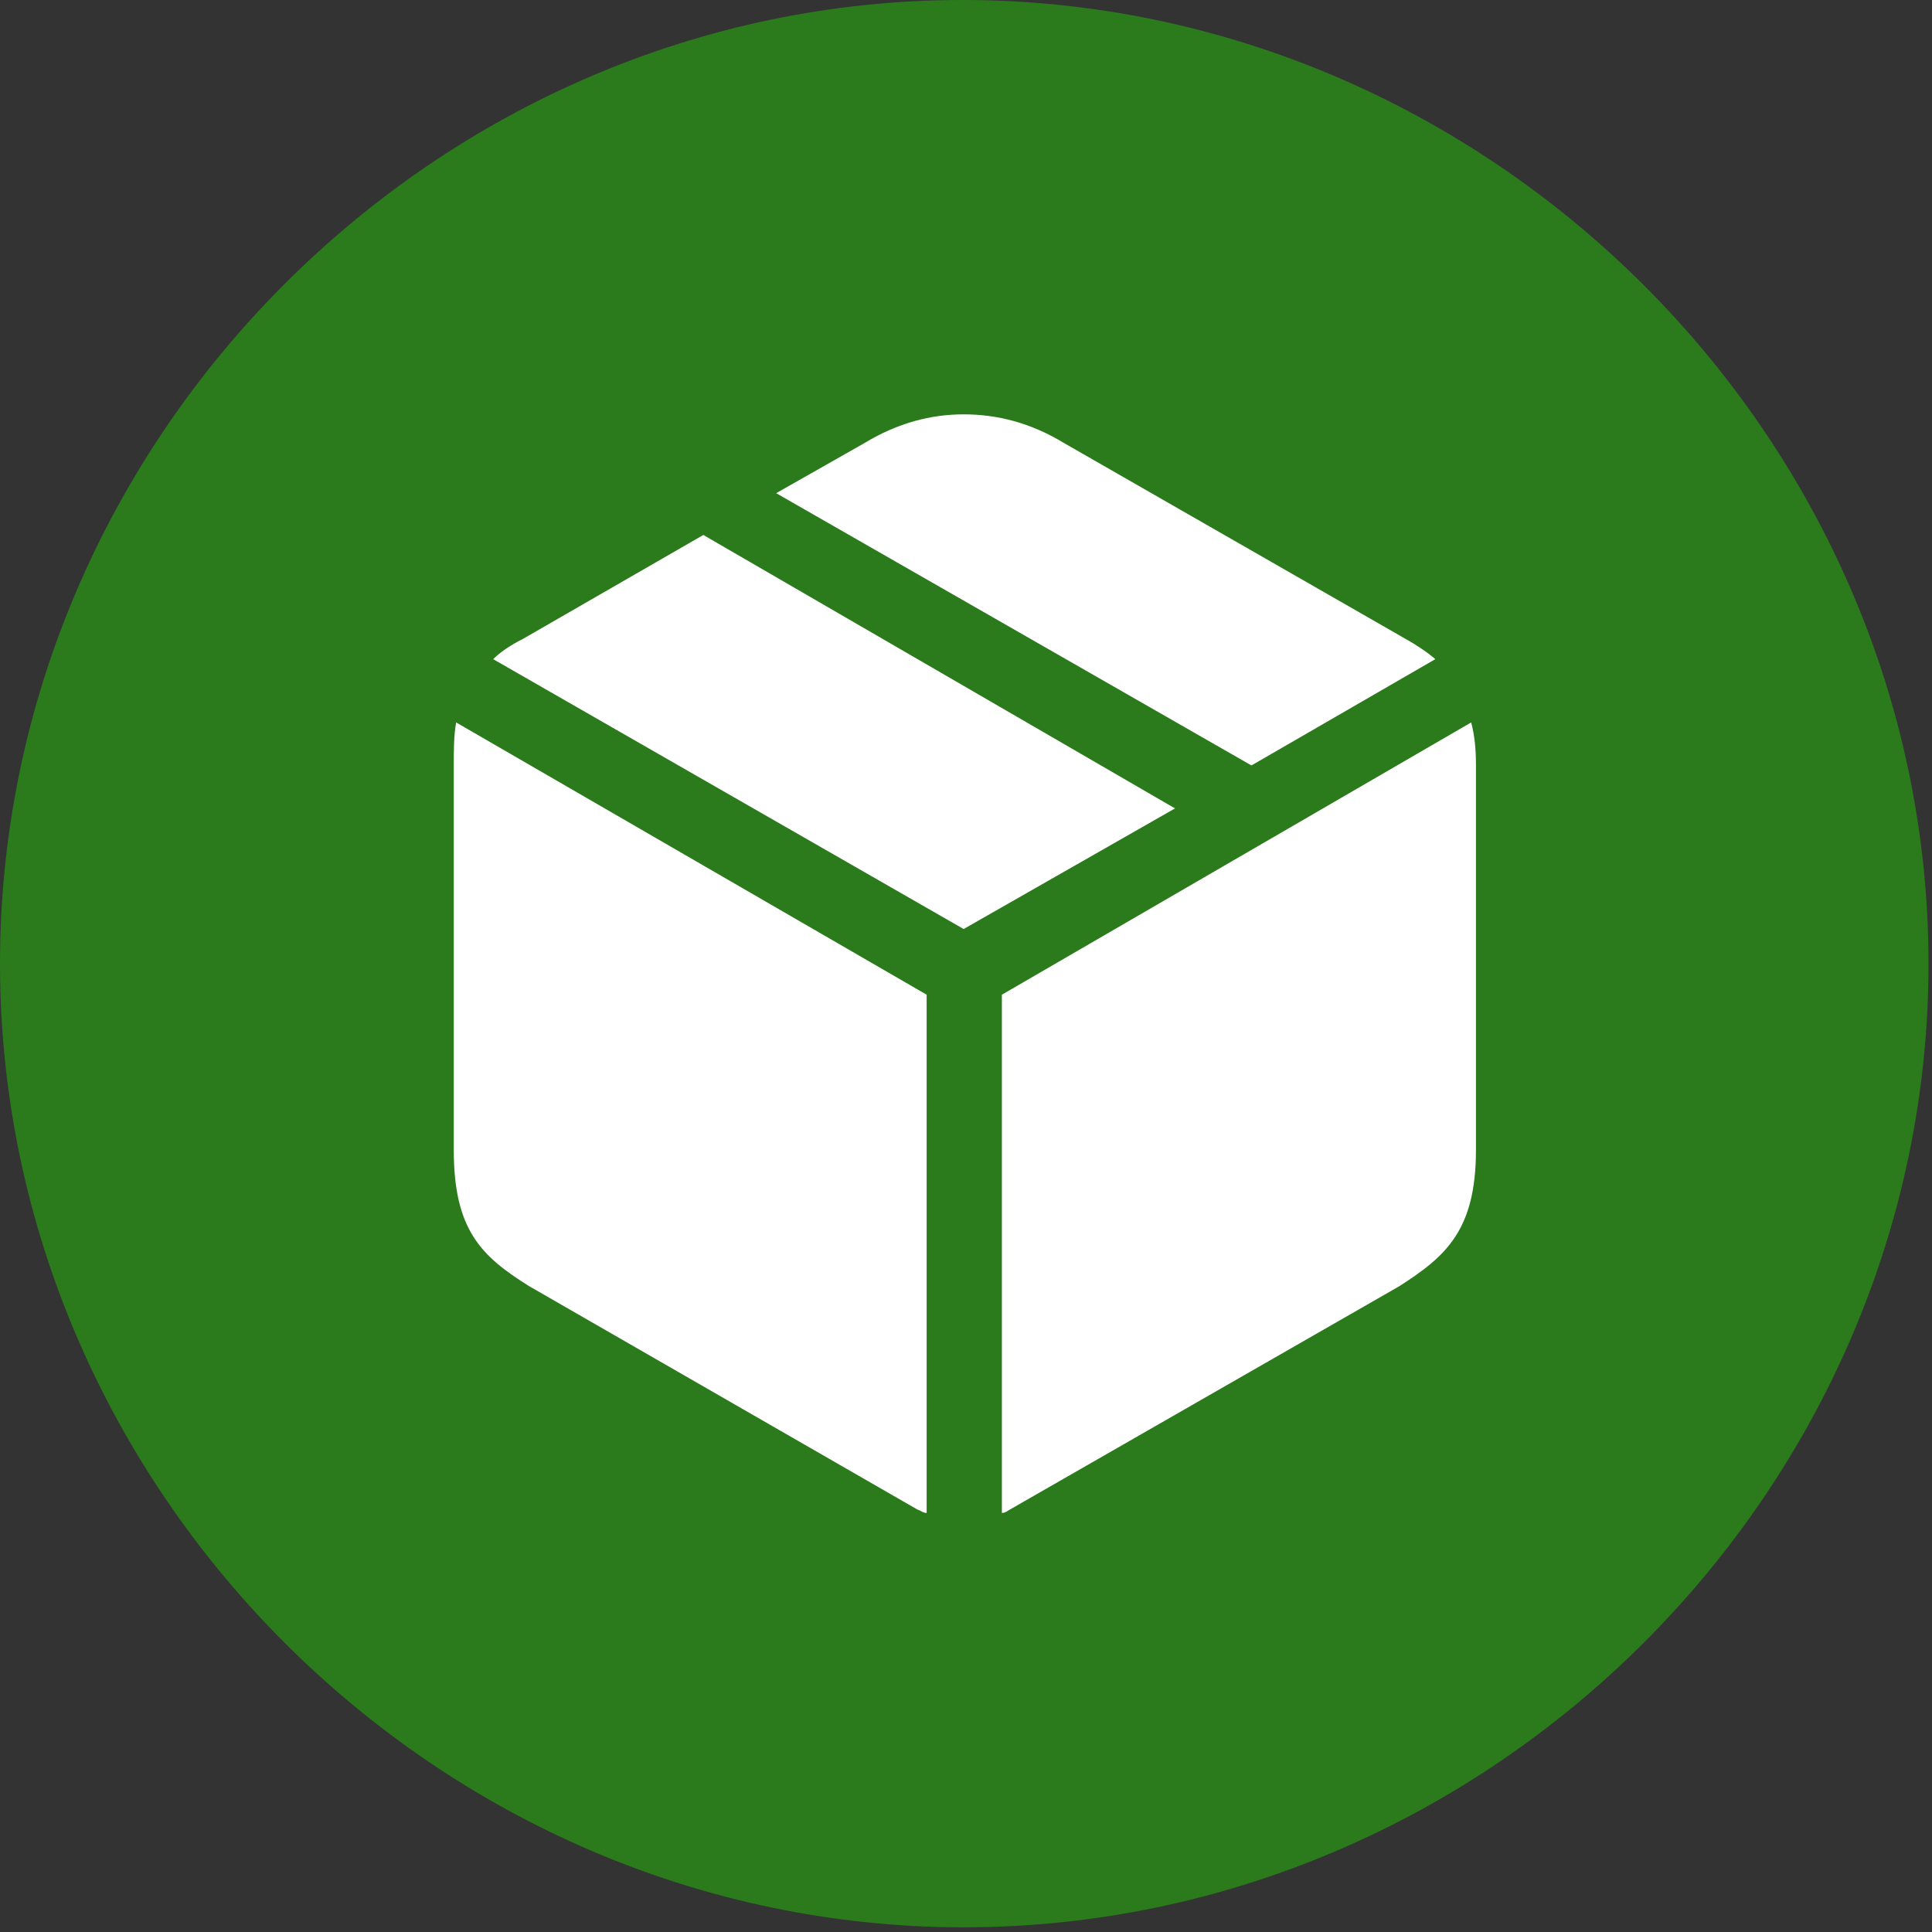 <?xml version="1.0" encoding="UTF-8" standalone="no"?>
<!DOCTYPE svg PUBLIC "-//W3C//DTD SVG 1.1//EN" "http://www.w3.org/Graphics/SVG/1.1/DTD/svg11.dtd">
<svg width="100%" height="100%" viewBox="0 0 79 79" version="1.1" xmlns="http://www.w3.org/2000/svg" xmlns:xlink="http://www.w3.org/1999/xlink" xml:space="preserve" xmlns:serif="http://www.serif.com/" style="fill-rule:evenodd;clip-rule:evenodd;stroke-linejoin:round;stroke-miterlimit:2;">
    <rect x="0" y="0" width="79" height="79" fill="#333333" stroke="none"/>
    <g transform="matrix(1,0,0,1,-6.836,74.658)">
        <g id="Regular-S">
            <path d="M46.24,4.15C67.773,4.15 85.693,-13.721 85.693,-35.254C85.693,-56.787 67.725,-74.658 46.191,-74.658C24.707,-74.658 6.836,-56.787 6.836,-35.254C6.836,-13.721 24.756,4.15 46.24,4.15Z" style="fill:rgb(43,123,29);fill-rule:nonzero;"/>
            <path d="M47.803,-12.793L47.803,-33.984L66.992,-45.117C67.139,-44.58 67.188,-43.994 67.188,-43.359L67.188,-27.637C67.188,-24.365 65.967,-23.291 64.063,-22.07L48.145,-12.94C48.047,-12.891 47.949,-12.793 47.803,-12.793ZM44.727,-12.793C44.58,-12.793 44.482,-12.891 44.336,-12.94L28.467,-22.07C26.514,-23.291 25.391,-24.365 25.391,-27.637L25.391,-43.359C25.391,-43.994 25.391,-44.58 25.488,-45.117L44.727,-33.984L44.727,-12.793ZM46.24,-36.67L27.002,-47.705C27.295,-47.998 27.734,-48.291 28.223,-48.535L35.596,-52.783L54.883,-41.602L46.24,-36.67ZM58.008,-43.359L38.574,-54.492L42.188,-56.543C43.555,-57.373 44.922,-57.715 46.24,-57.715C47.607,-57.715 48.975,-57.373 50.342,-56.543L64.307,-48.535C64.746,-48.291 65.186,-47.998 65.527,-47.705L58.008,-43.359Z" style="fill:white;fill-rule:nonzero;"/>
        </g>
    </g>
</svg>
